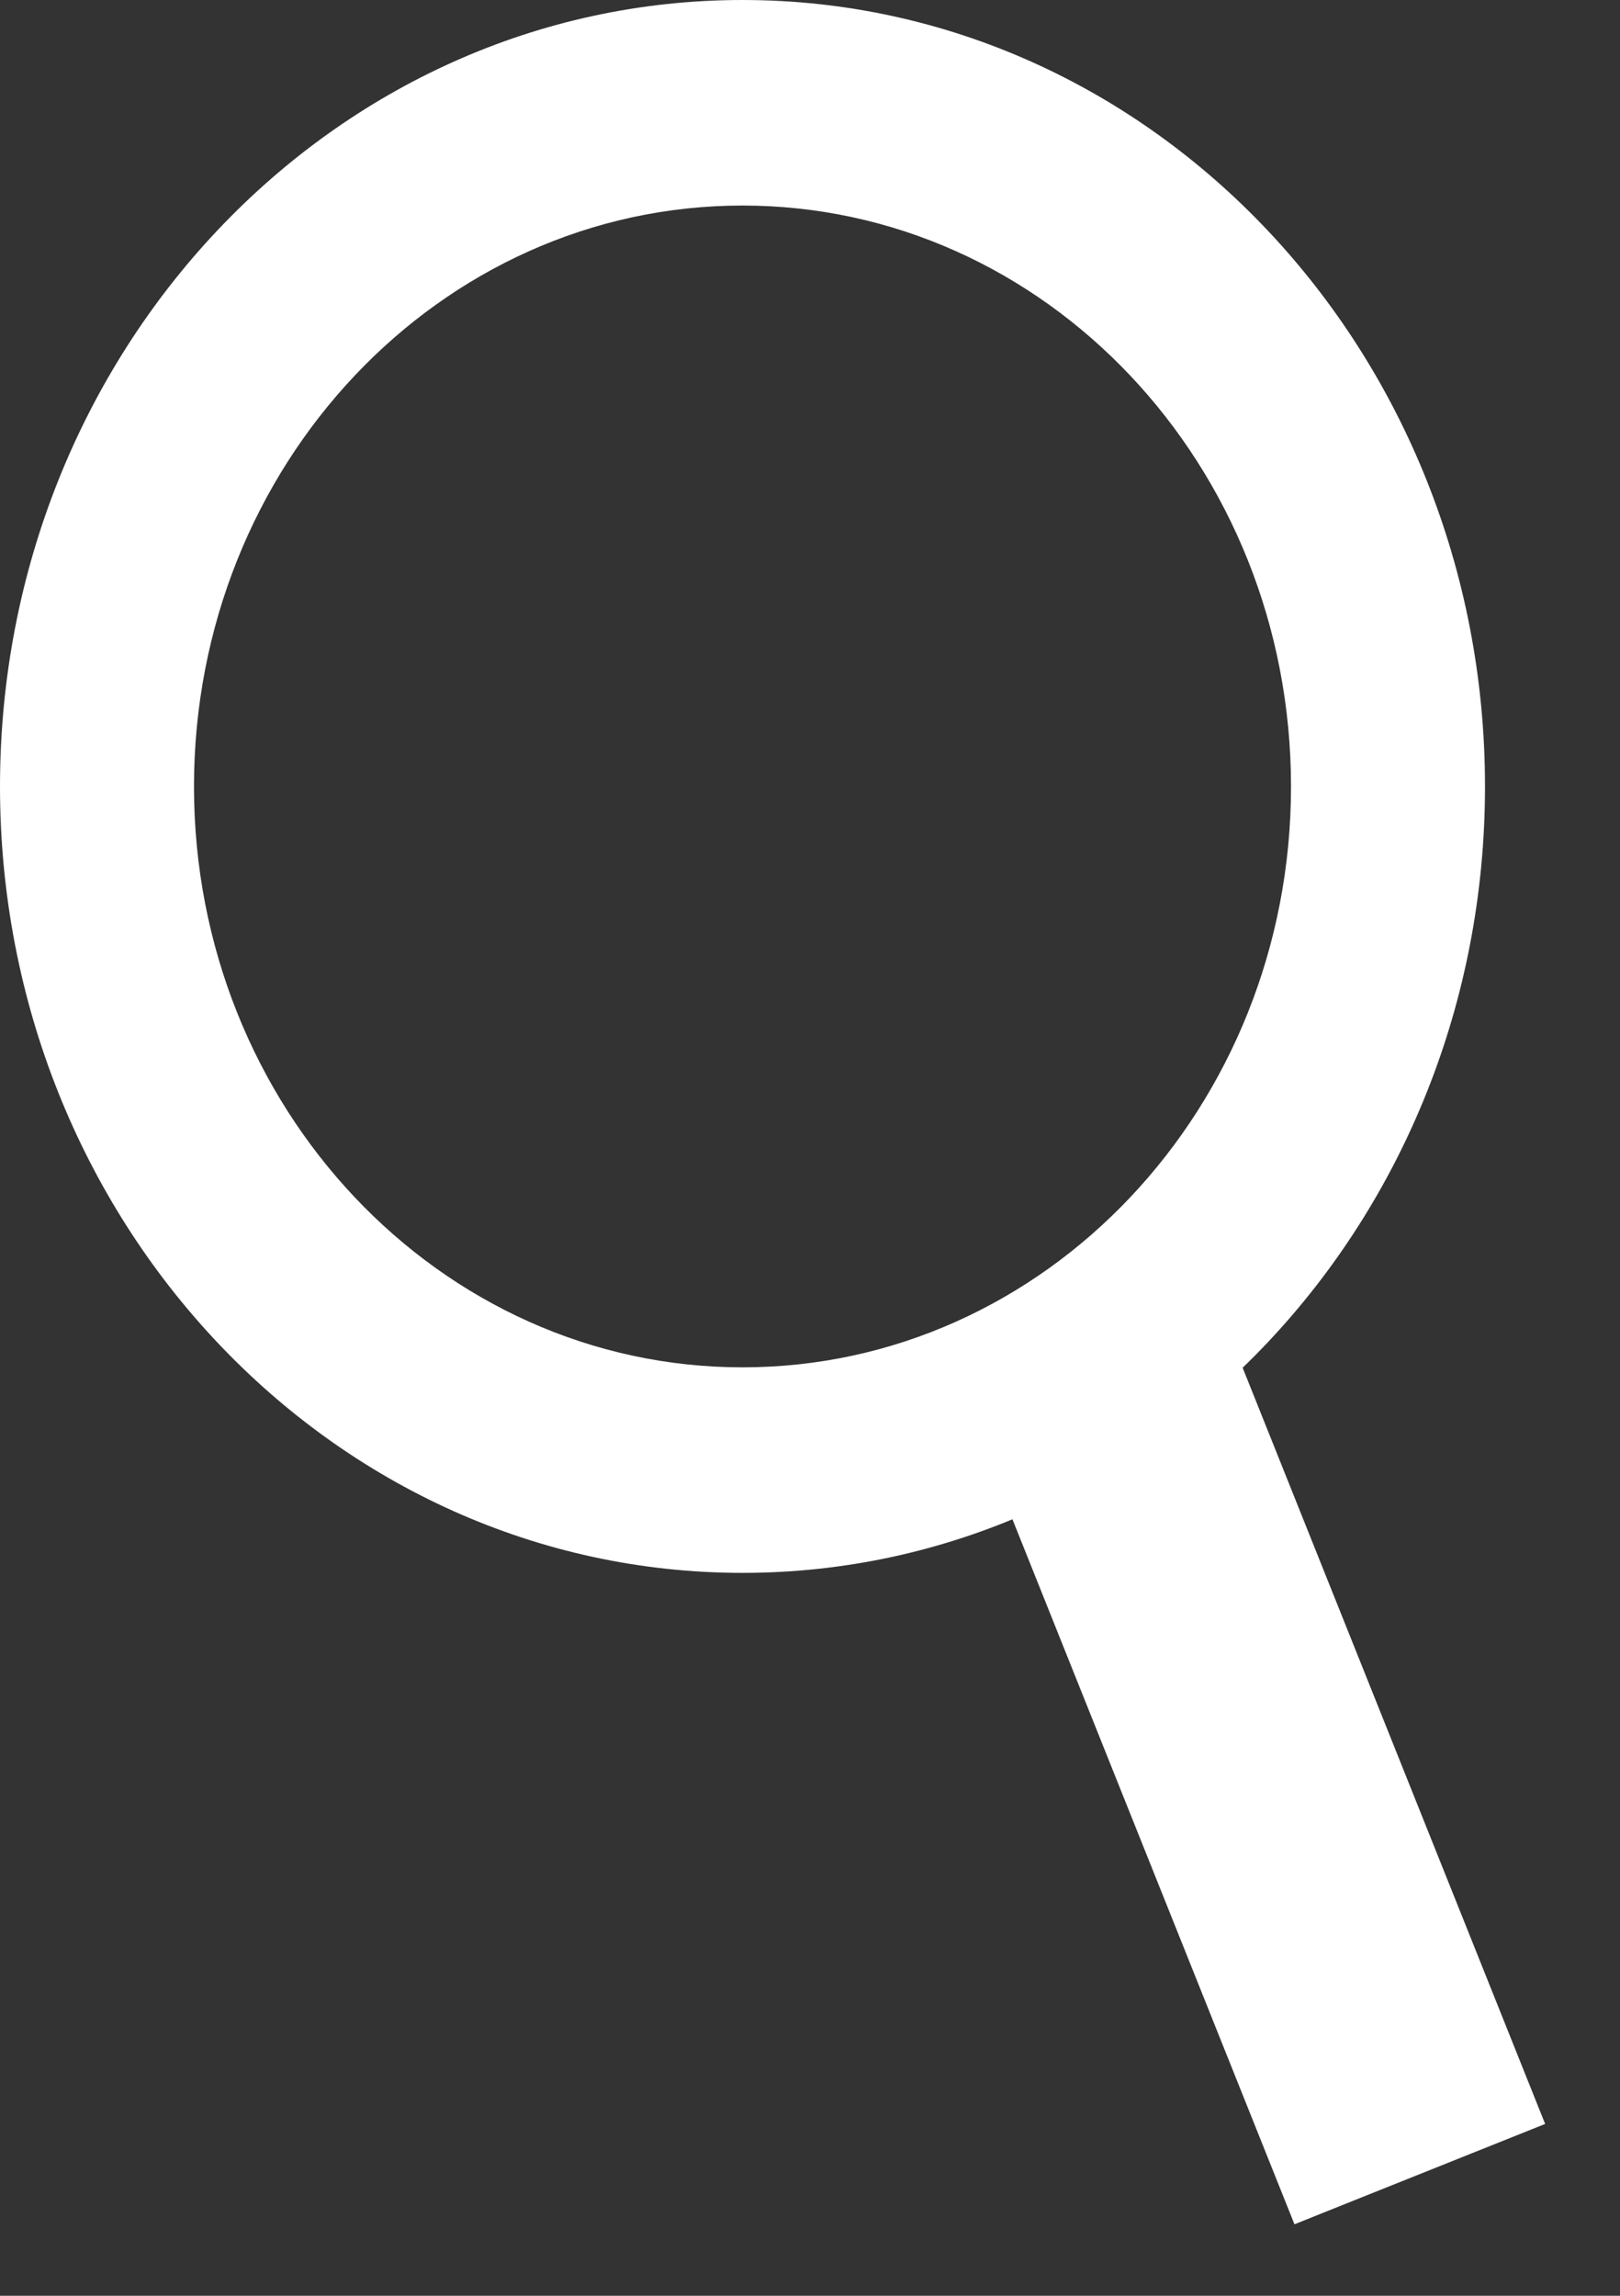 <svg width="12" height="17" viewBox="0 0 12 17" fill="none" xmlns="http://www.w3.org/2000/svg">
<rect x="0" y="0" width="12" height="17" fill="#333333" stroke="none"/>
<path d="M11 5.824C11 9.04 8.538 11.647 5.5 11.647C2.462 11.647 0 9.04 0 5.824C0 2.607 2.462 0 5.5 0C8.538 0 11 2.607 11 5.824ZM1.437 5.824C1.437 8.199 3.256 10.125 5.5 10.125C7.744 10.125 9.563 8.199 9.563 5.824C9.563 3.448 7.744 1.522 5.5 1.522C3.256 1.522 1.437 3.448 1.437 5.824Z" fill="white"/>
<line x1="7.928" y1="9.629" x2="10.517" y2="16.099" stroke="white" stroke-width="2"/>
</svg>
